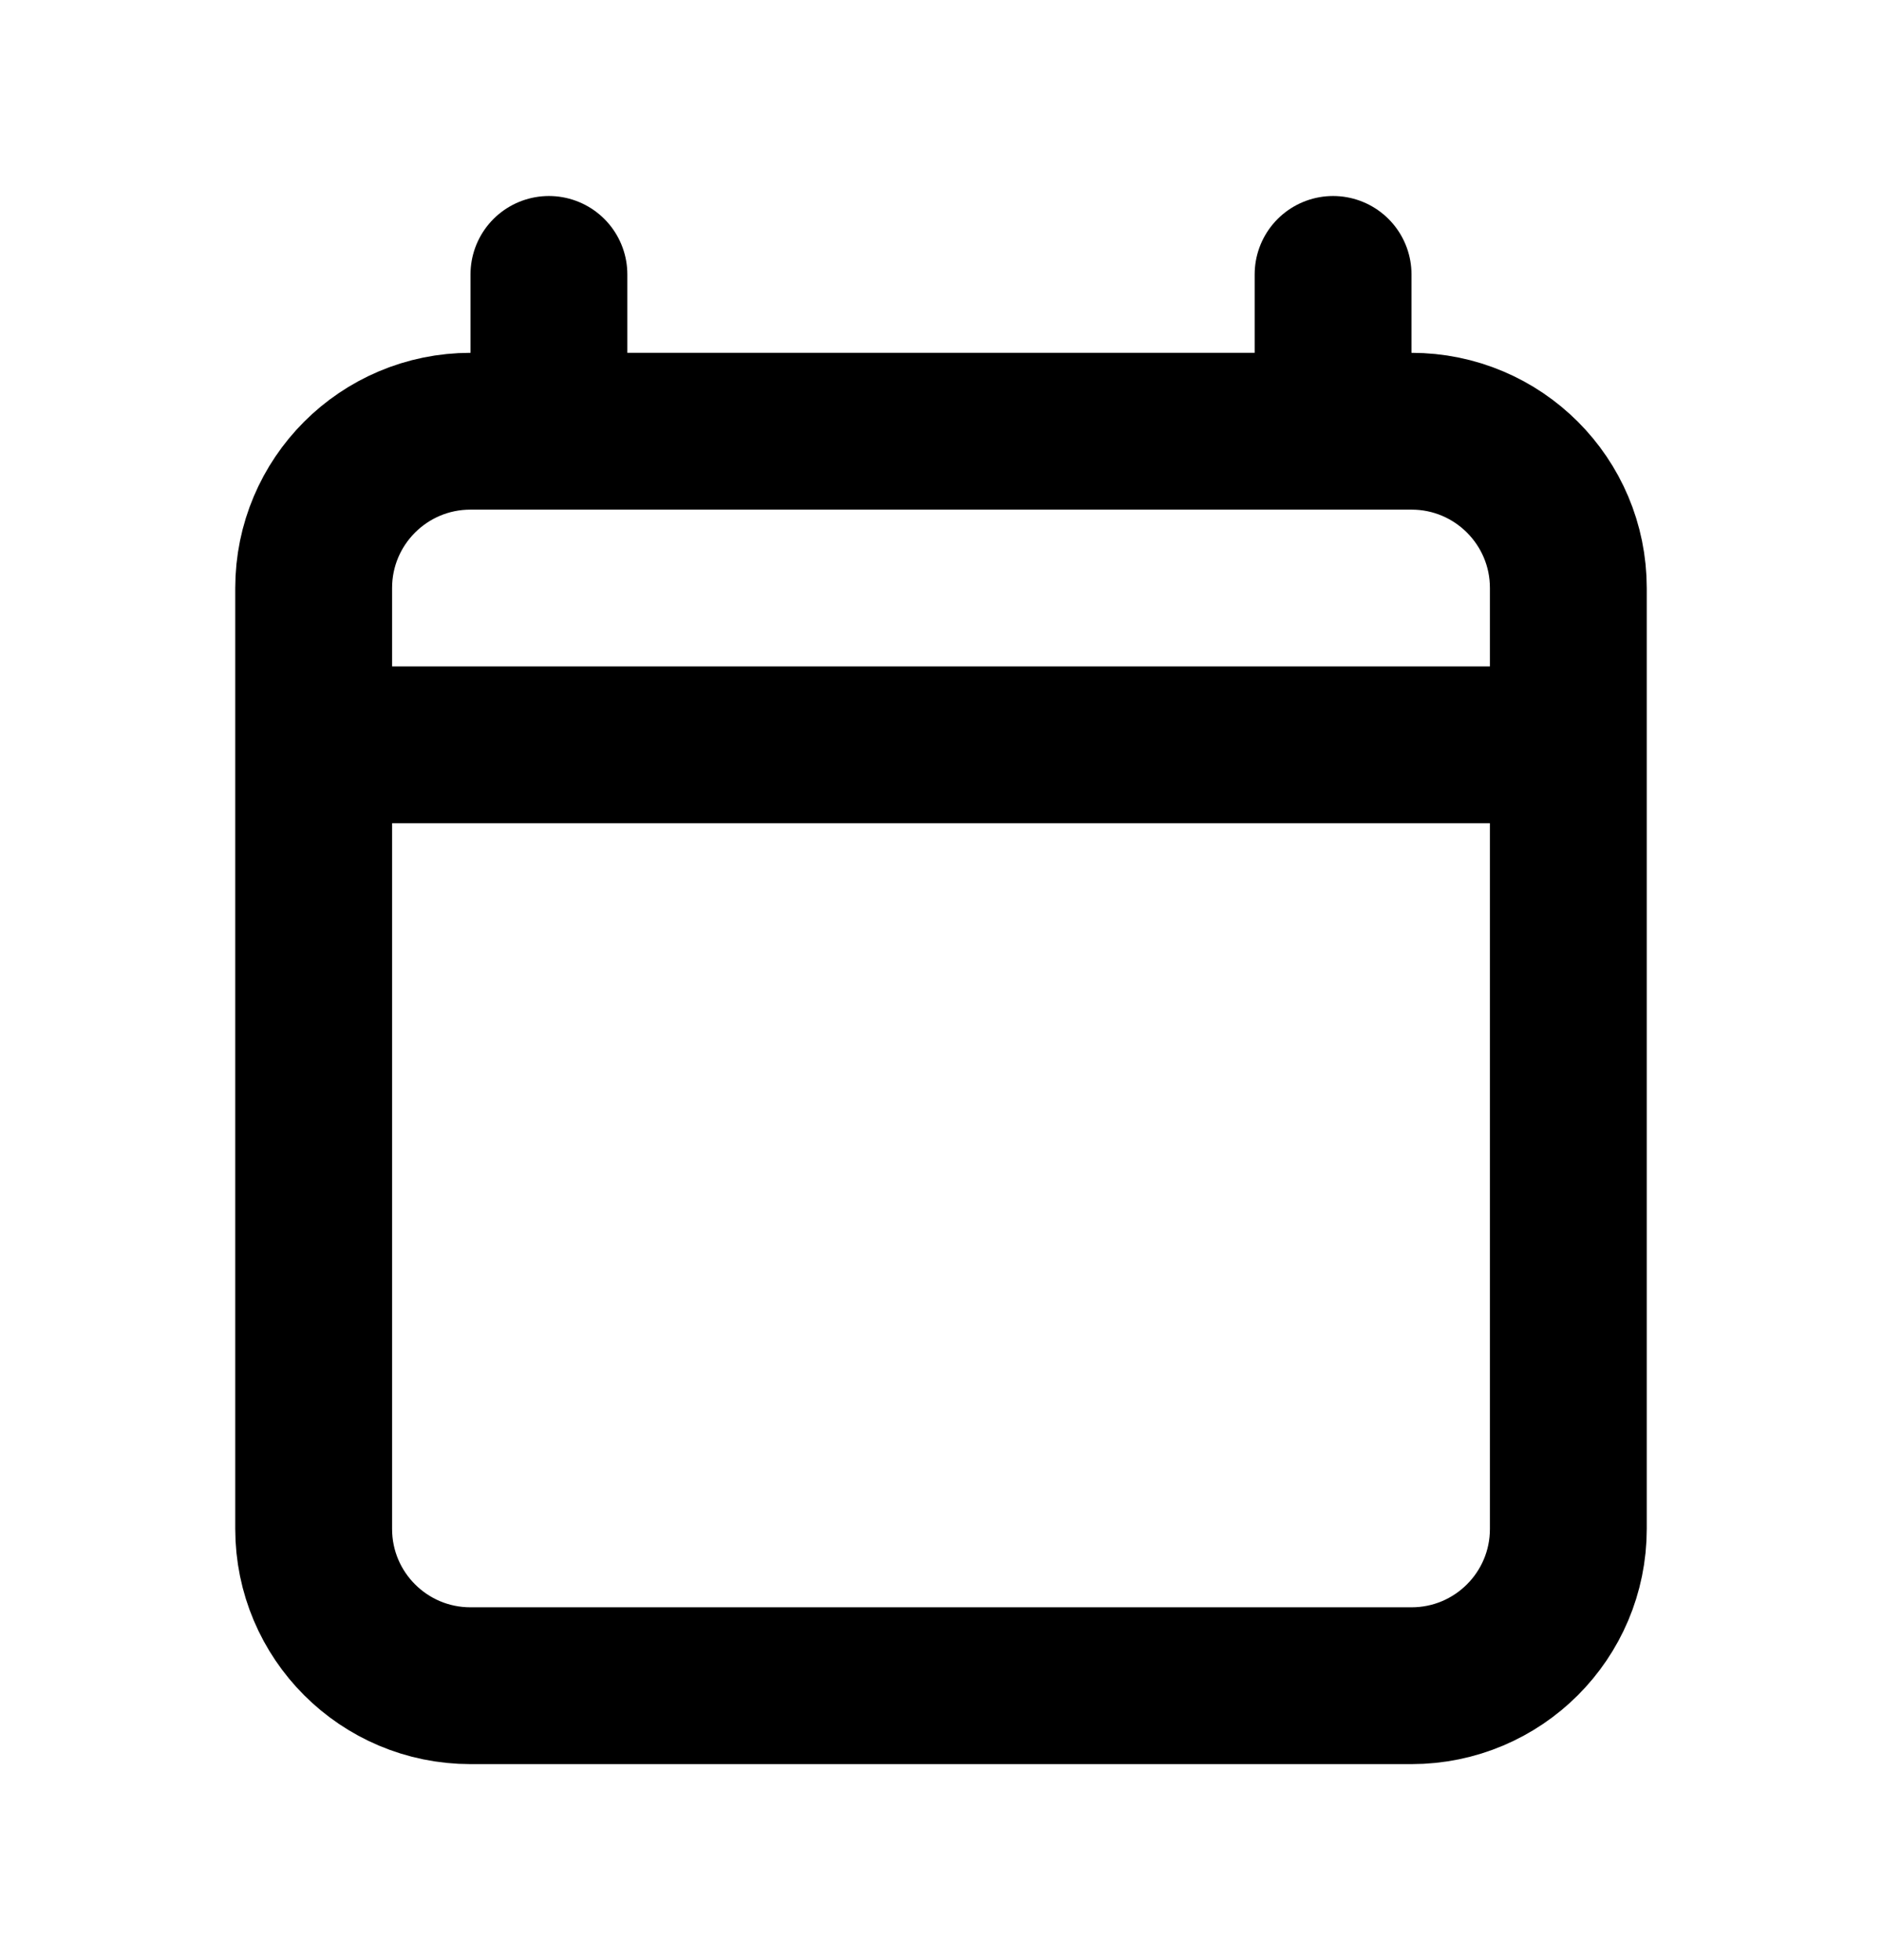 <svg width="24" height="25" viewBox="0 0 24 25" fill="none" xmlns="http://www.w3.org/2000/svg">
<path d="M20 9.5H4M7 3.5V5.5M17 3.5V5.5M6 21.5H18C19.105 21.5 20 20.605 20 19.5V7.5C20 6.395 19.105 5.5 18 5.5H6C4.895 5.5 4 6.395 4 7.5V19.5C4 20.605 4.895 21.5 6 21.5Z" stroke="black" stroke-width="2" stroke-linecap="round" stroke-linejoin="round"/>
</svg>
